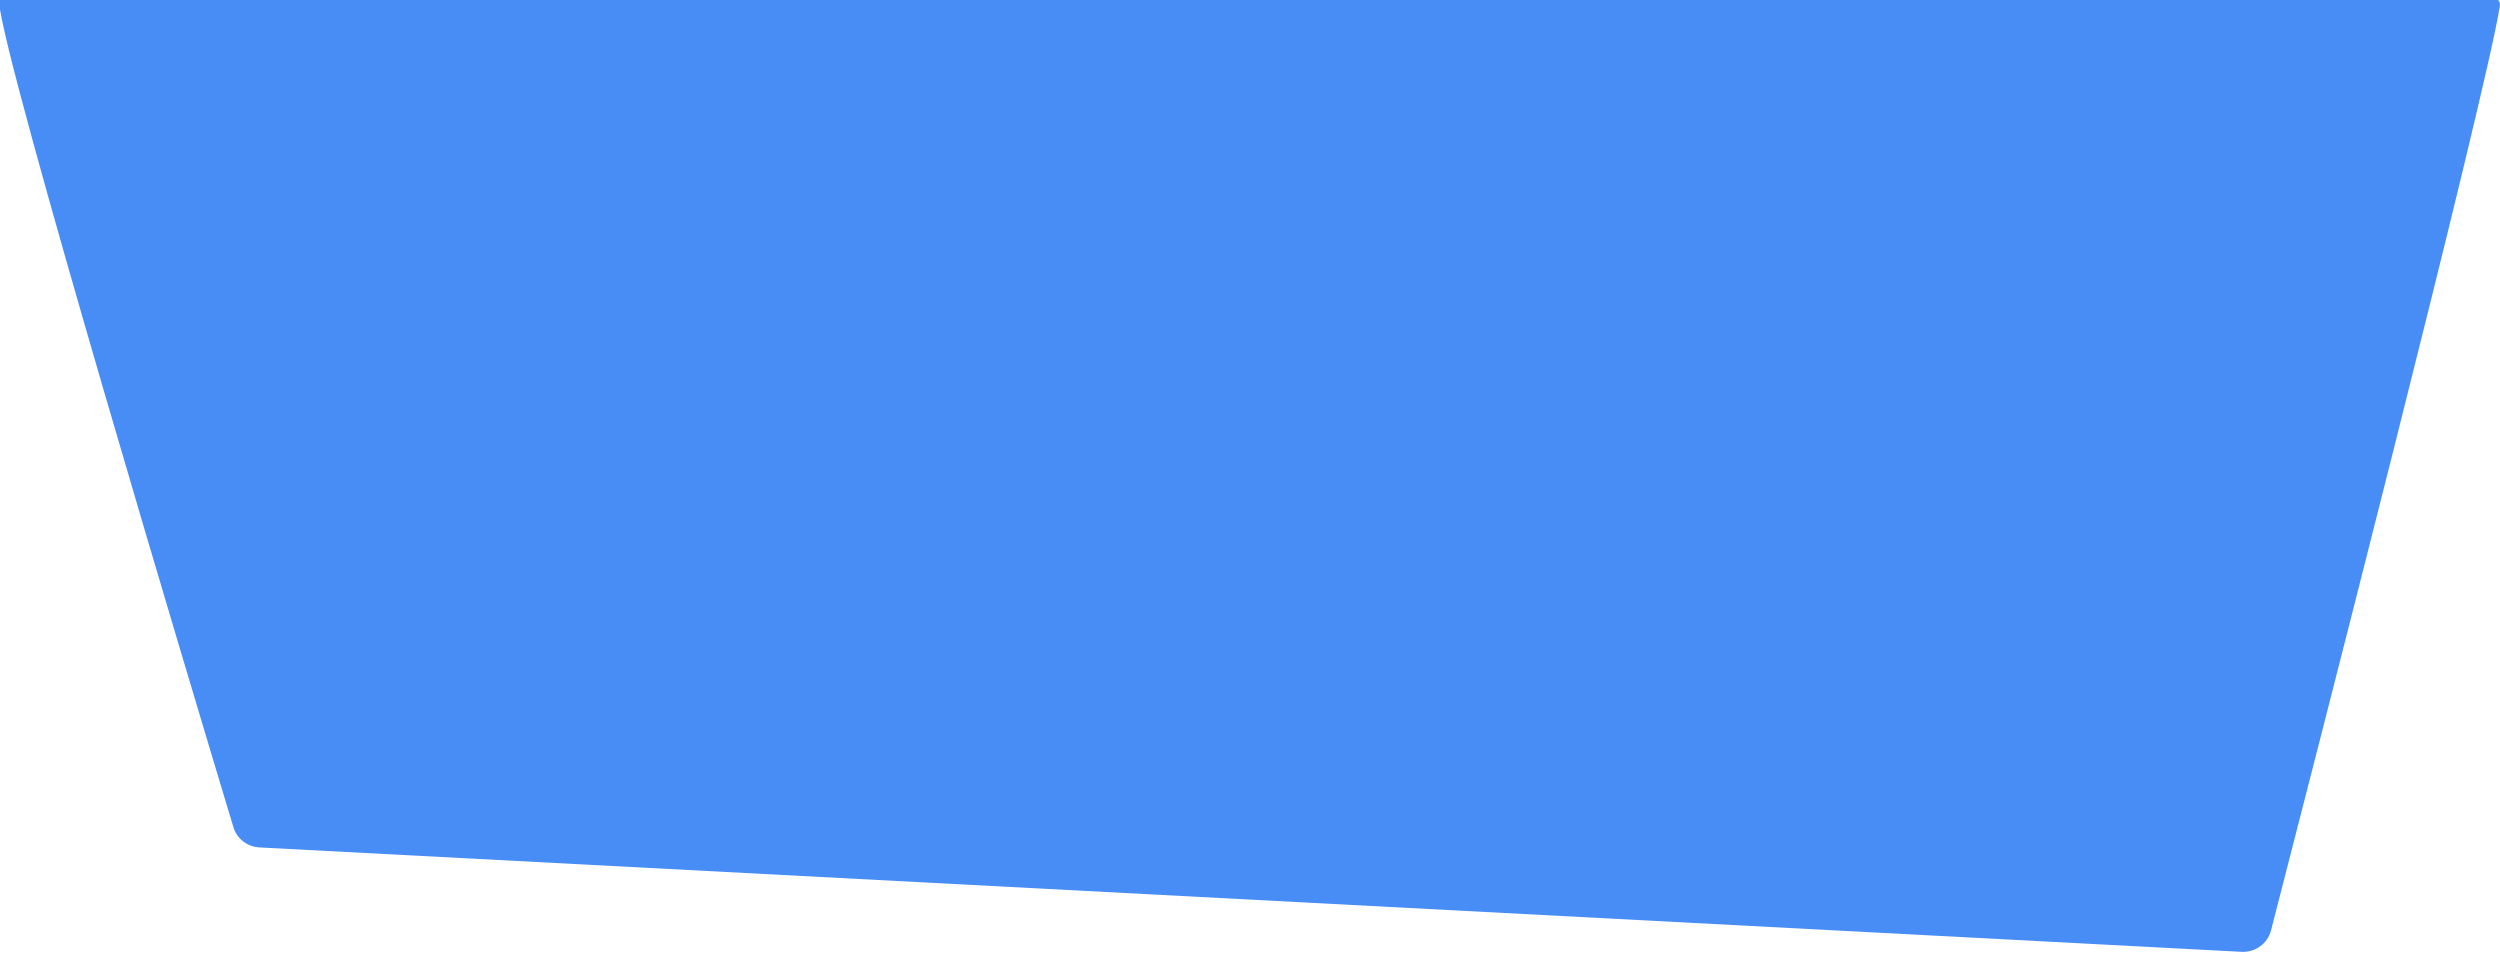 <svg width="1726" height="658" viewBox="0 0 1726 658" fill="none" xmlns="http://www.w3.org/2000/svg">
<path d="M1719.25 -2H3.788C1.285 -2 -0.909 -1.329 -0.725 1.167C2.377 43.31 136.135 488.175 161.143 571.071C163.577 579.139 170.756 584.626 179.17 585.069L1547.55 657.14C1557.05 657.64 1565.55 651.494 1567.93 642.284C1592.06 548.683 1716.02 66.651 1725.84 4.526C1726.53 0.2 1723.63 -2 1719.25 -2Z" fill="#478DF5"/>
</svg>
